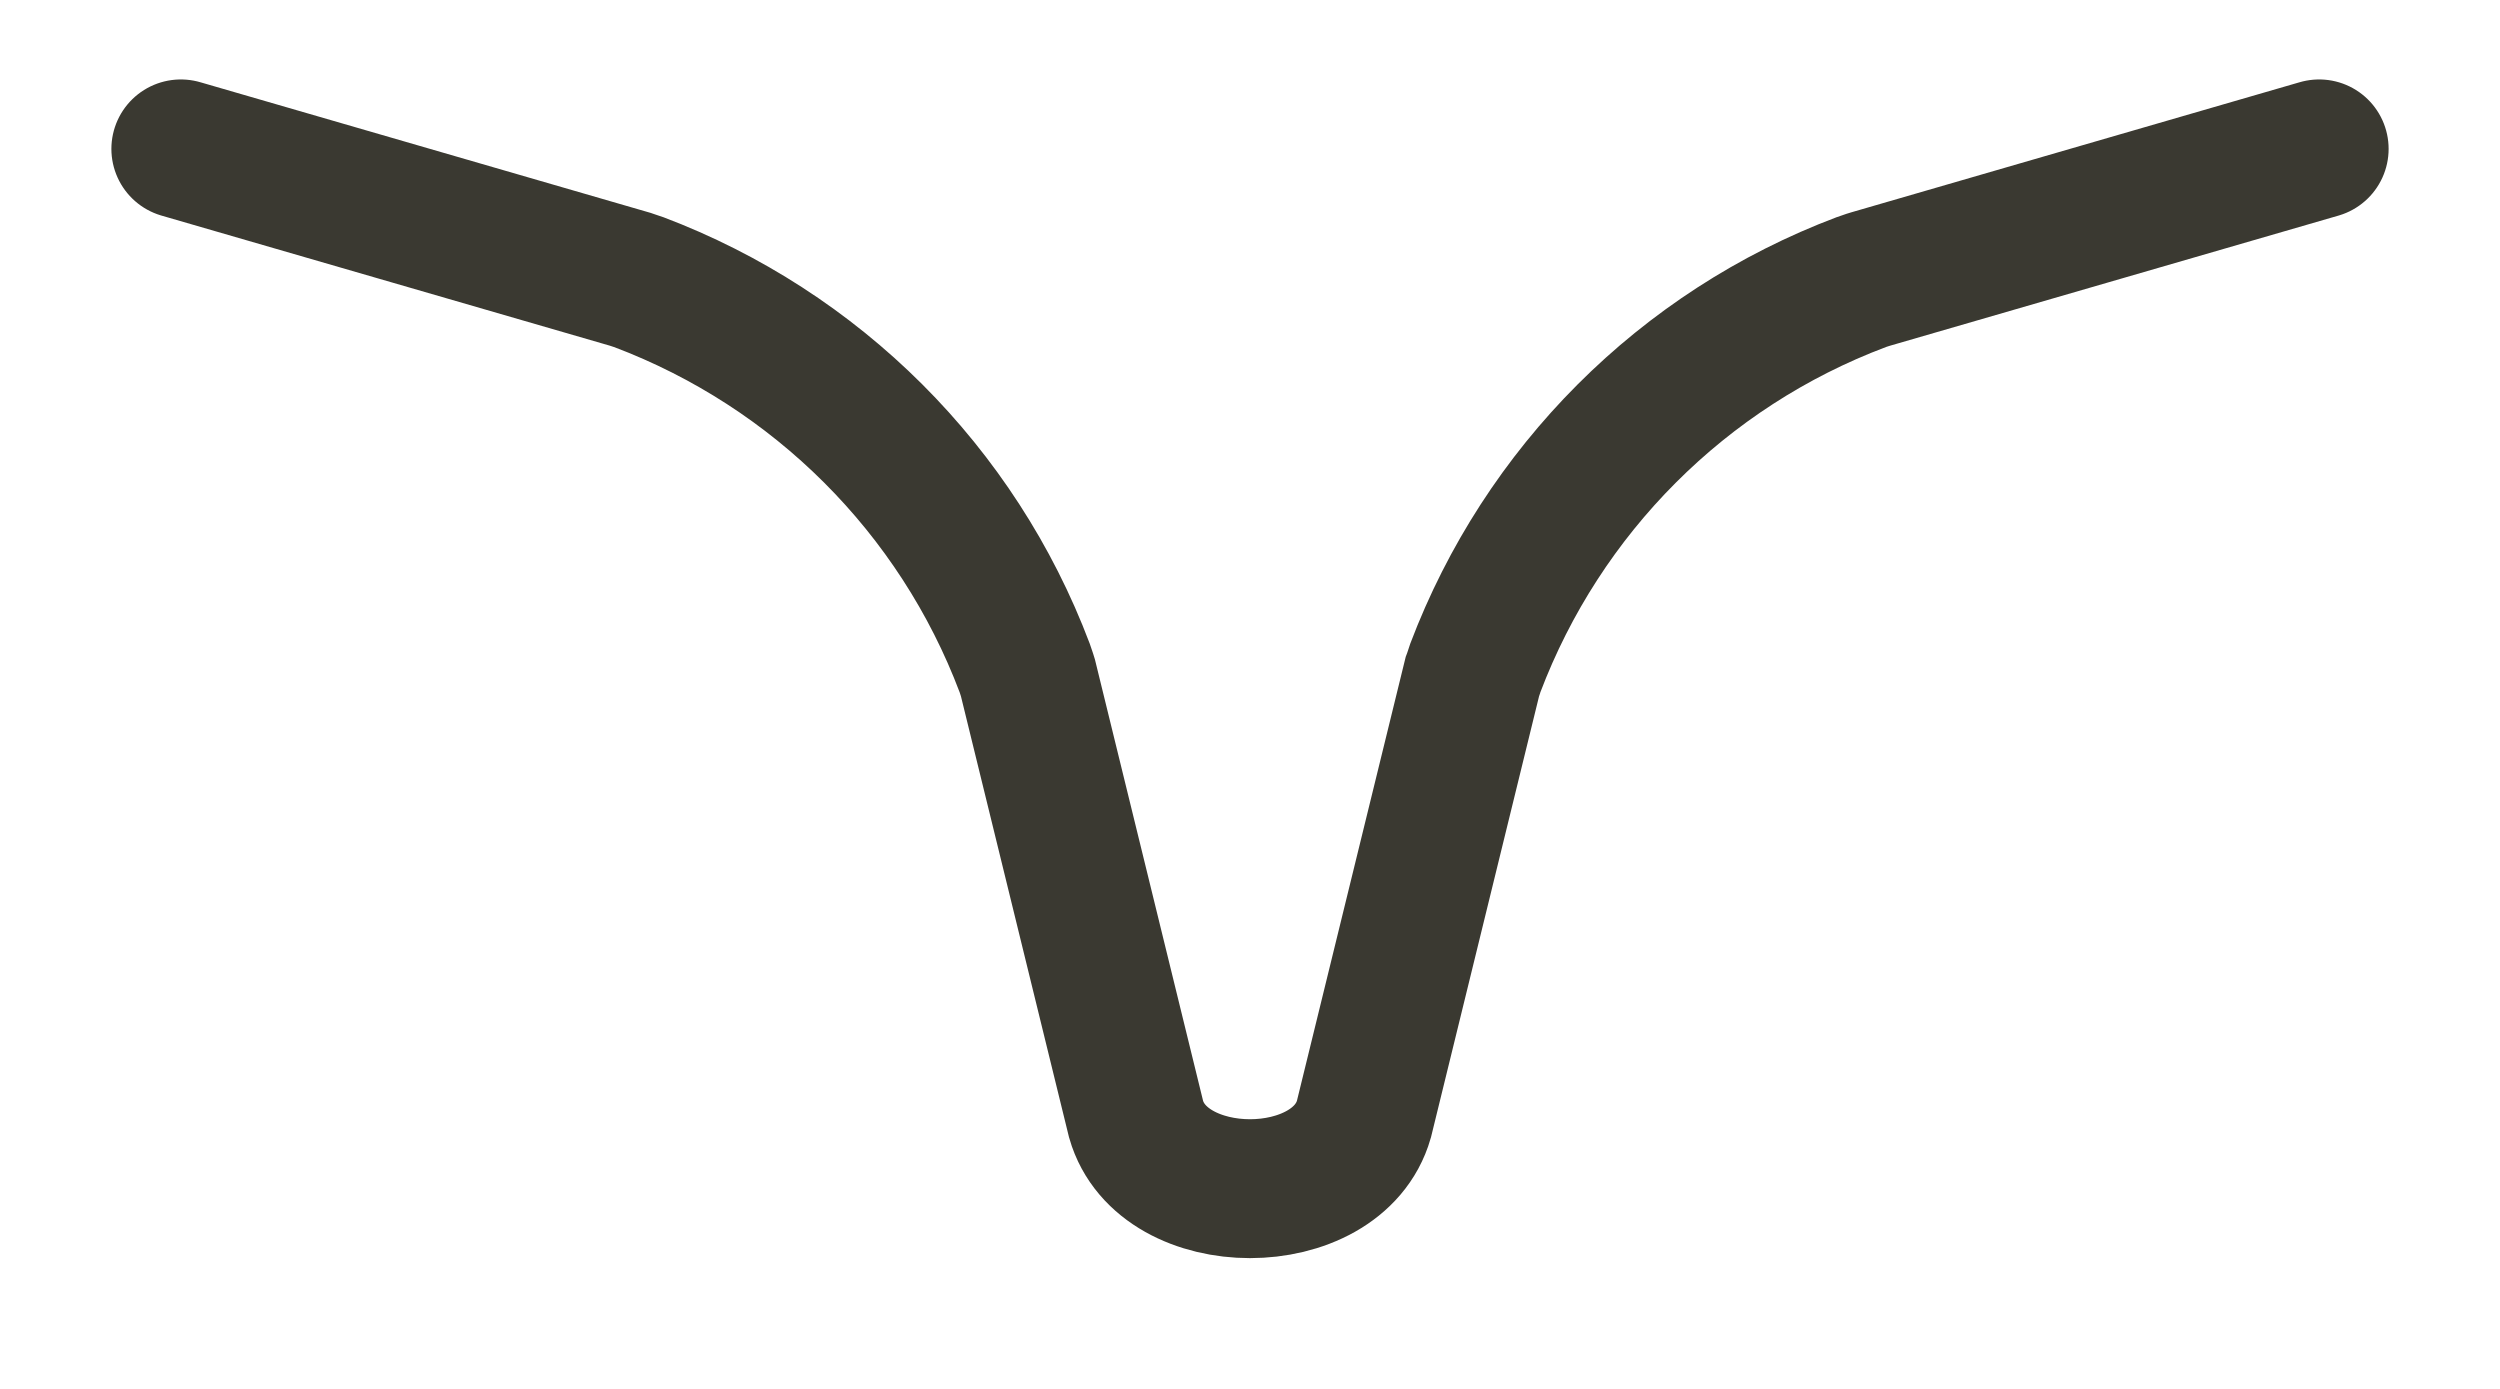 <svg width="18" height="10" viewBox="0 0 18 10" fill="none" xmlns="http://www.w3.org/2000/svg">
<path d="M16.698 1.072L13.472 2.008C13.472 2.008 13.425 2.022 13.402 2.031C12.117 2.515 11.107 3.53 10.622 4.81C10.613 4.834 10.608 4.857 10.599 4.88L9.82 8.059C9.629 8.725 8.371 8.725 8.18 8.059L7.401 4.88C7.401 4.88 7.387 4.834 7.378 4.81C6.893 3.525 5.878 2.515 4.598 2.031C4.575 2.022 4.552 2.017 4.528 2.008L1.302 1.072" stroke="#3A3931" stroke-linecap="round"/>
</svg>
